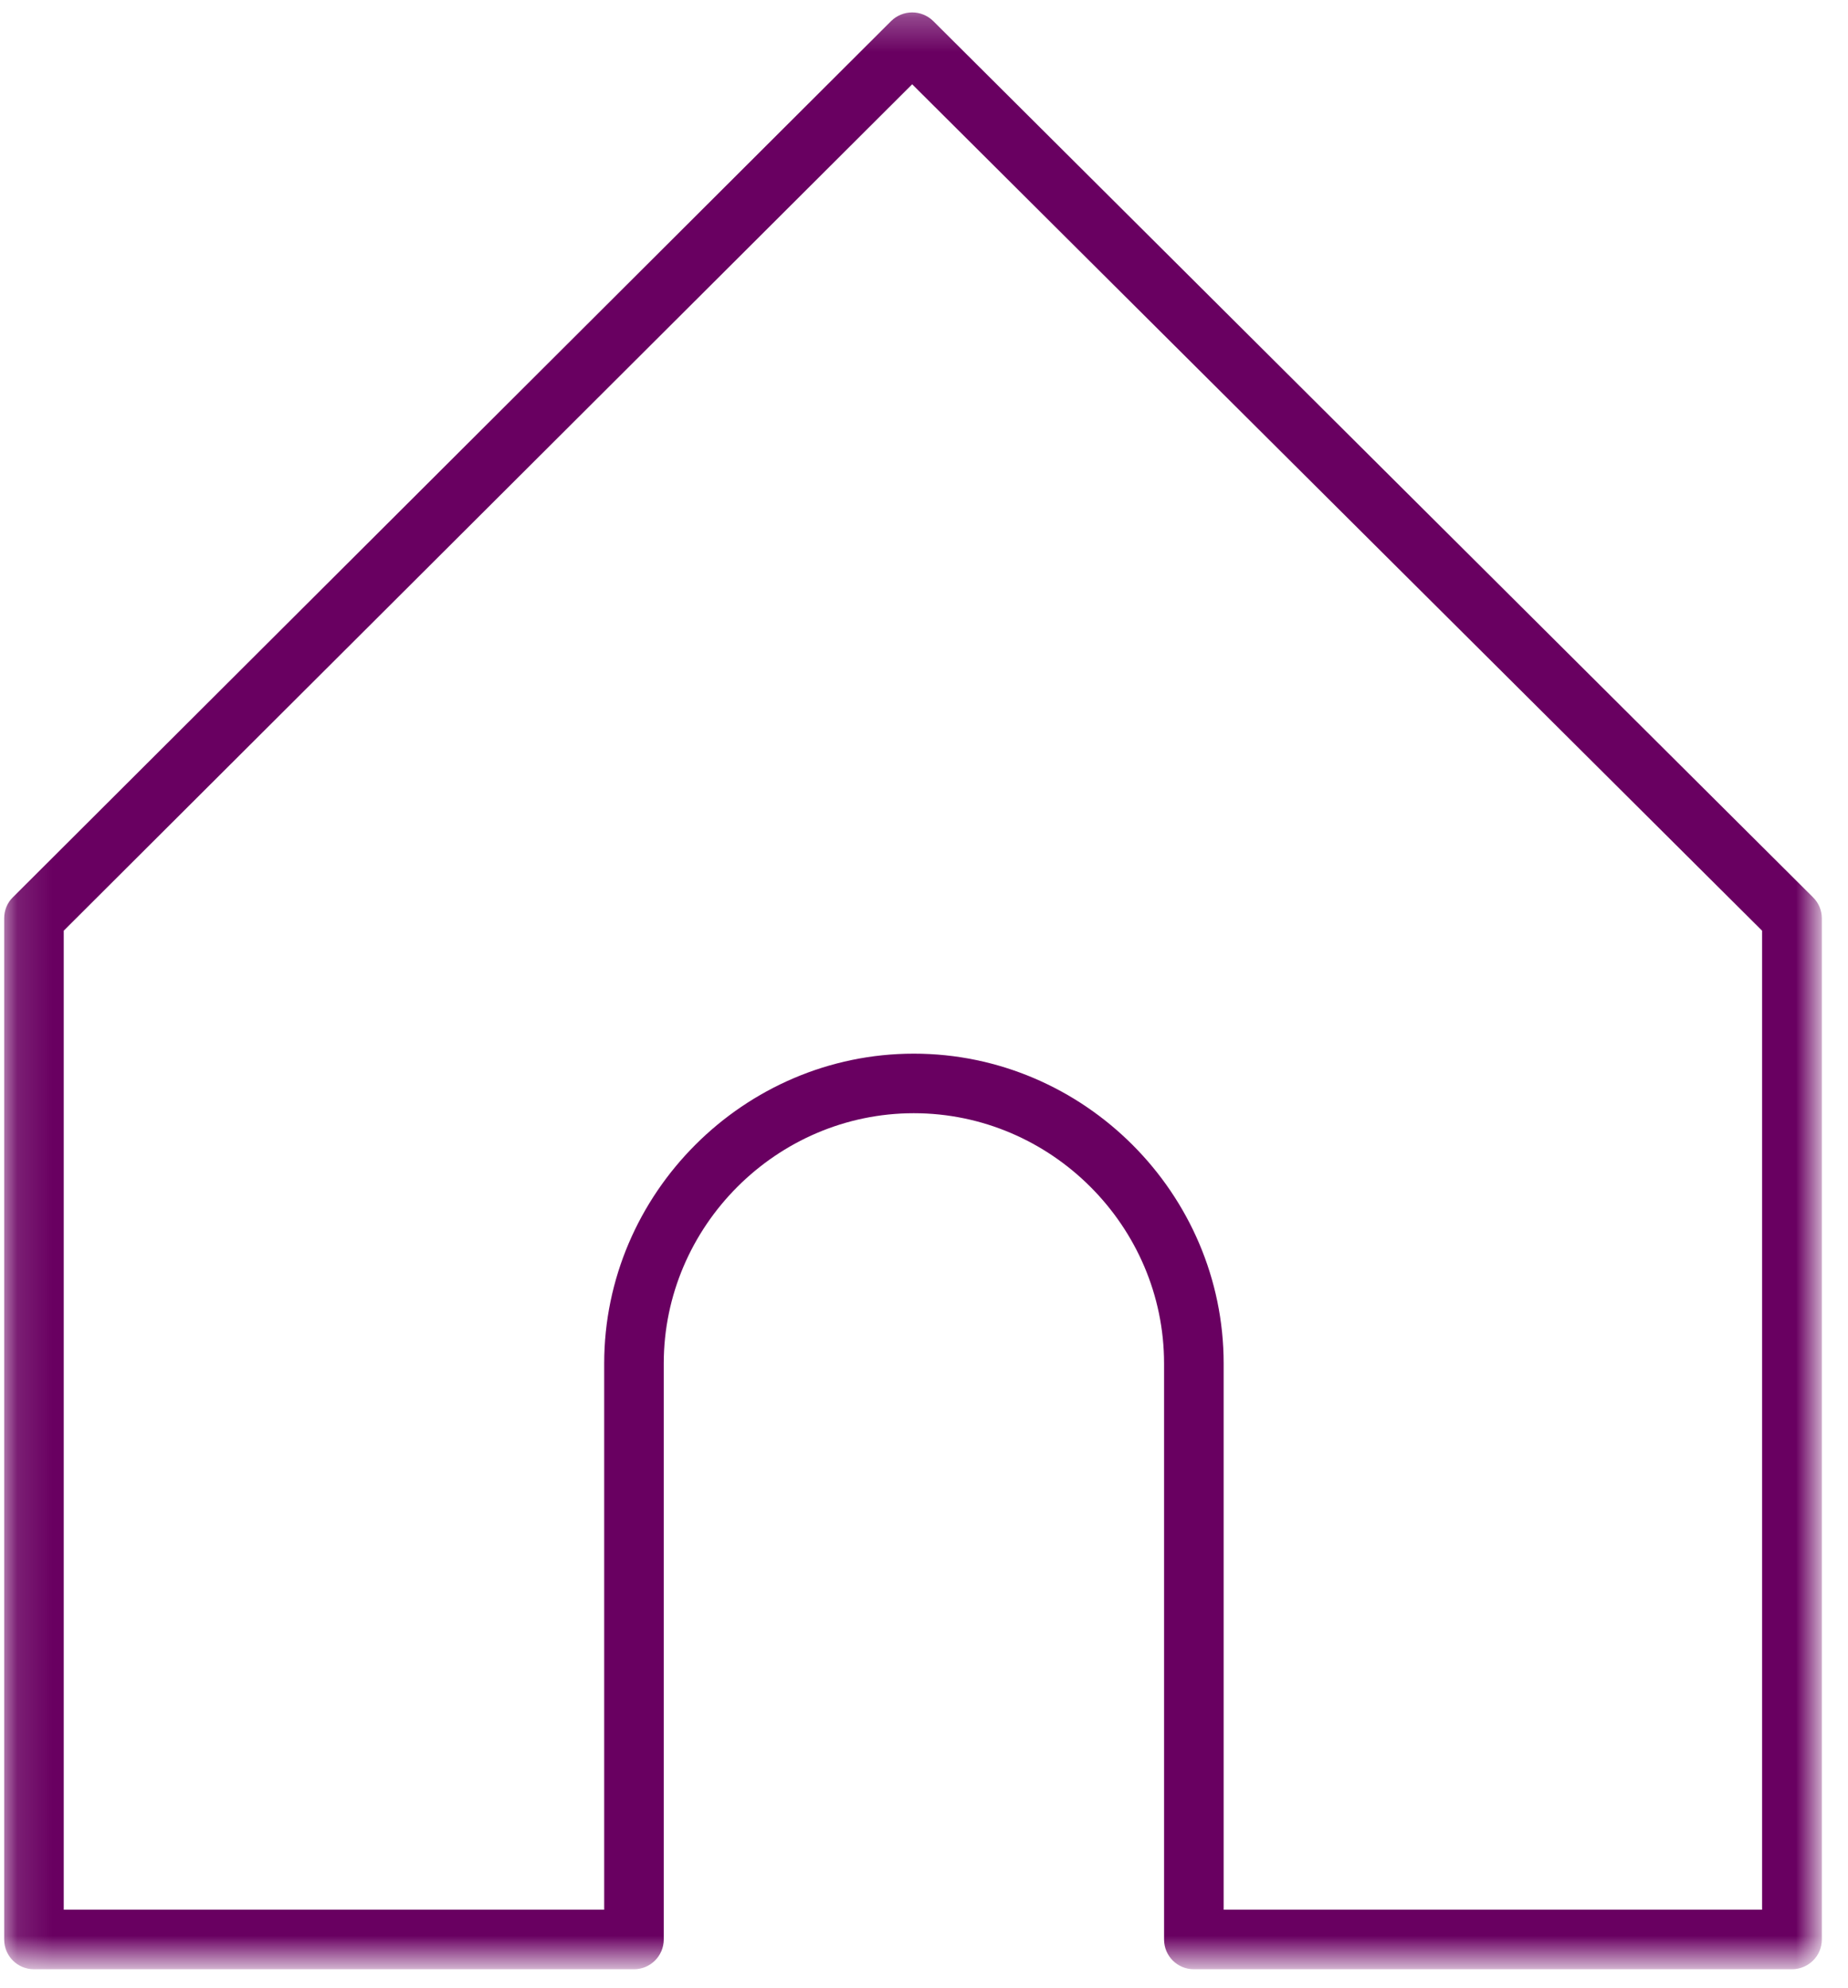<svg width="53" height="57" viewBox="0 0 53 57" fill="none" xmlns="http://www.w3.org/2000/svg">
<mask id="mask0_113_4867" style="mask-type:luminance" maskUnits="userSpaceOnUse" x="0" y="0" width="53" height="57">
<path d="M0.12 0.271H52.12V56.271H0.12V0.271Z" fill="white"/>
</mask>
<g mask="url(#mask0_113_4867)">
<path d="M51.391 56.469H34.239C33.766 56.469 33.385 56.089 33.385 55.615V39.099C33.385 35.161 30.146 31.922 26.208 31.922C22.276 31.922 19.036 35.161 19.036 39.099V55.615C19.036 56.089 18.651 56.469 18.182 56.469H0.974C0.5 56.469 0.12 56.089 0.12 55.615V26.333C0.12 26.104 0.208 25.886 0.37 25.729L25.557 0.604C25.89 0.276 26.427 0.271 26.765 0.604C35.172 8.979 43.583 17.354 51.995 25.729C52.156 25.886 52.25 26.104 52.25 26.333V55.615C52.25 56.089 51.864 56.469 51.391 56.469ZM35.094 54.761H50.536V26.688C42.411 18.599 34.286 10.511 26.161 2.417L1.828 26.688V54.761H17.328V39.099C17.328 34.224 21.338 30.214 26.208 30.214C31.083 30.214 35.094 34.224 35.094 39.099V54.761Z" fill="#690061"/>
</g>
</svg>
